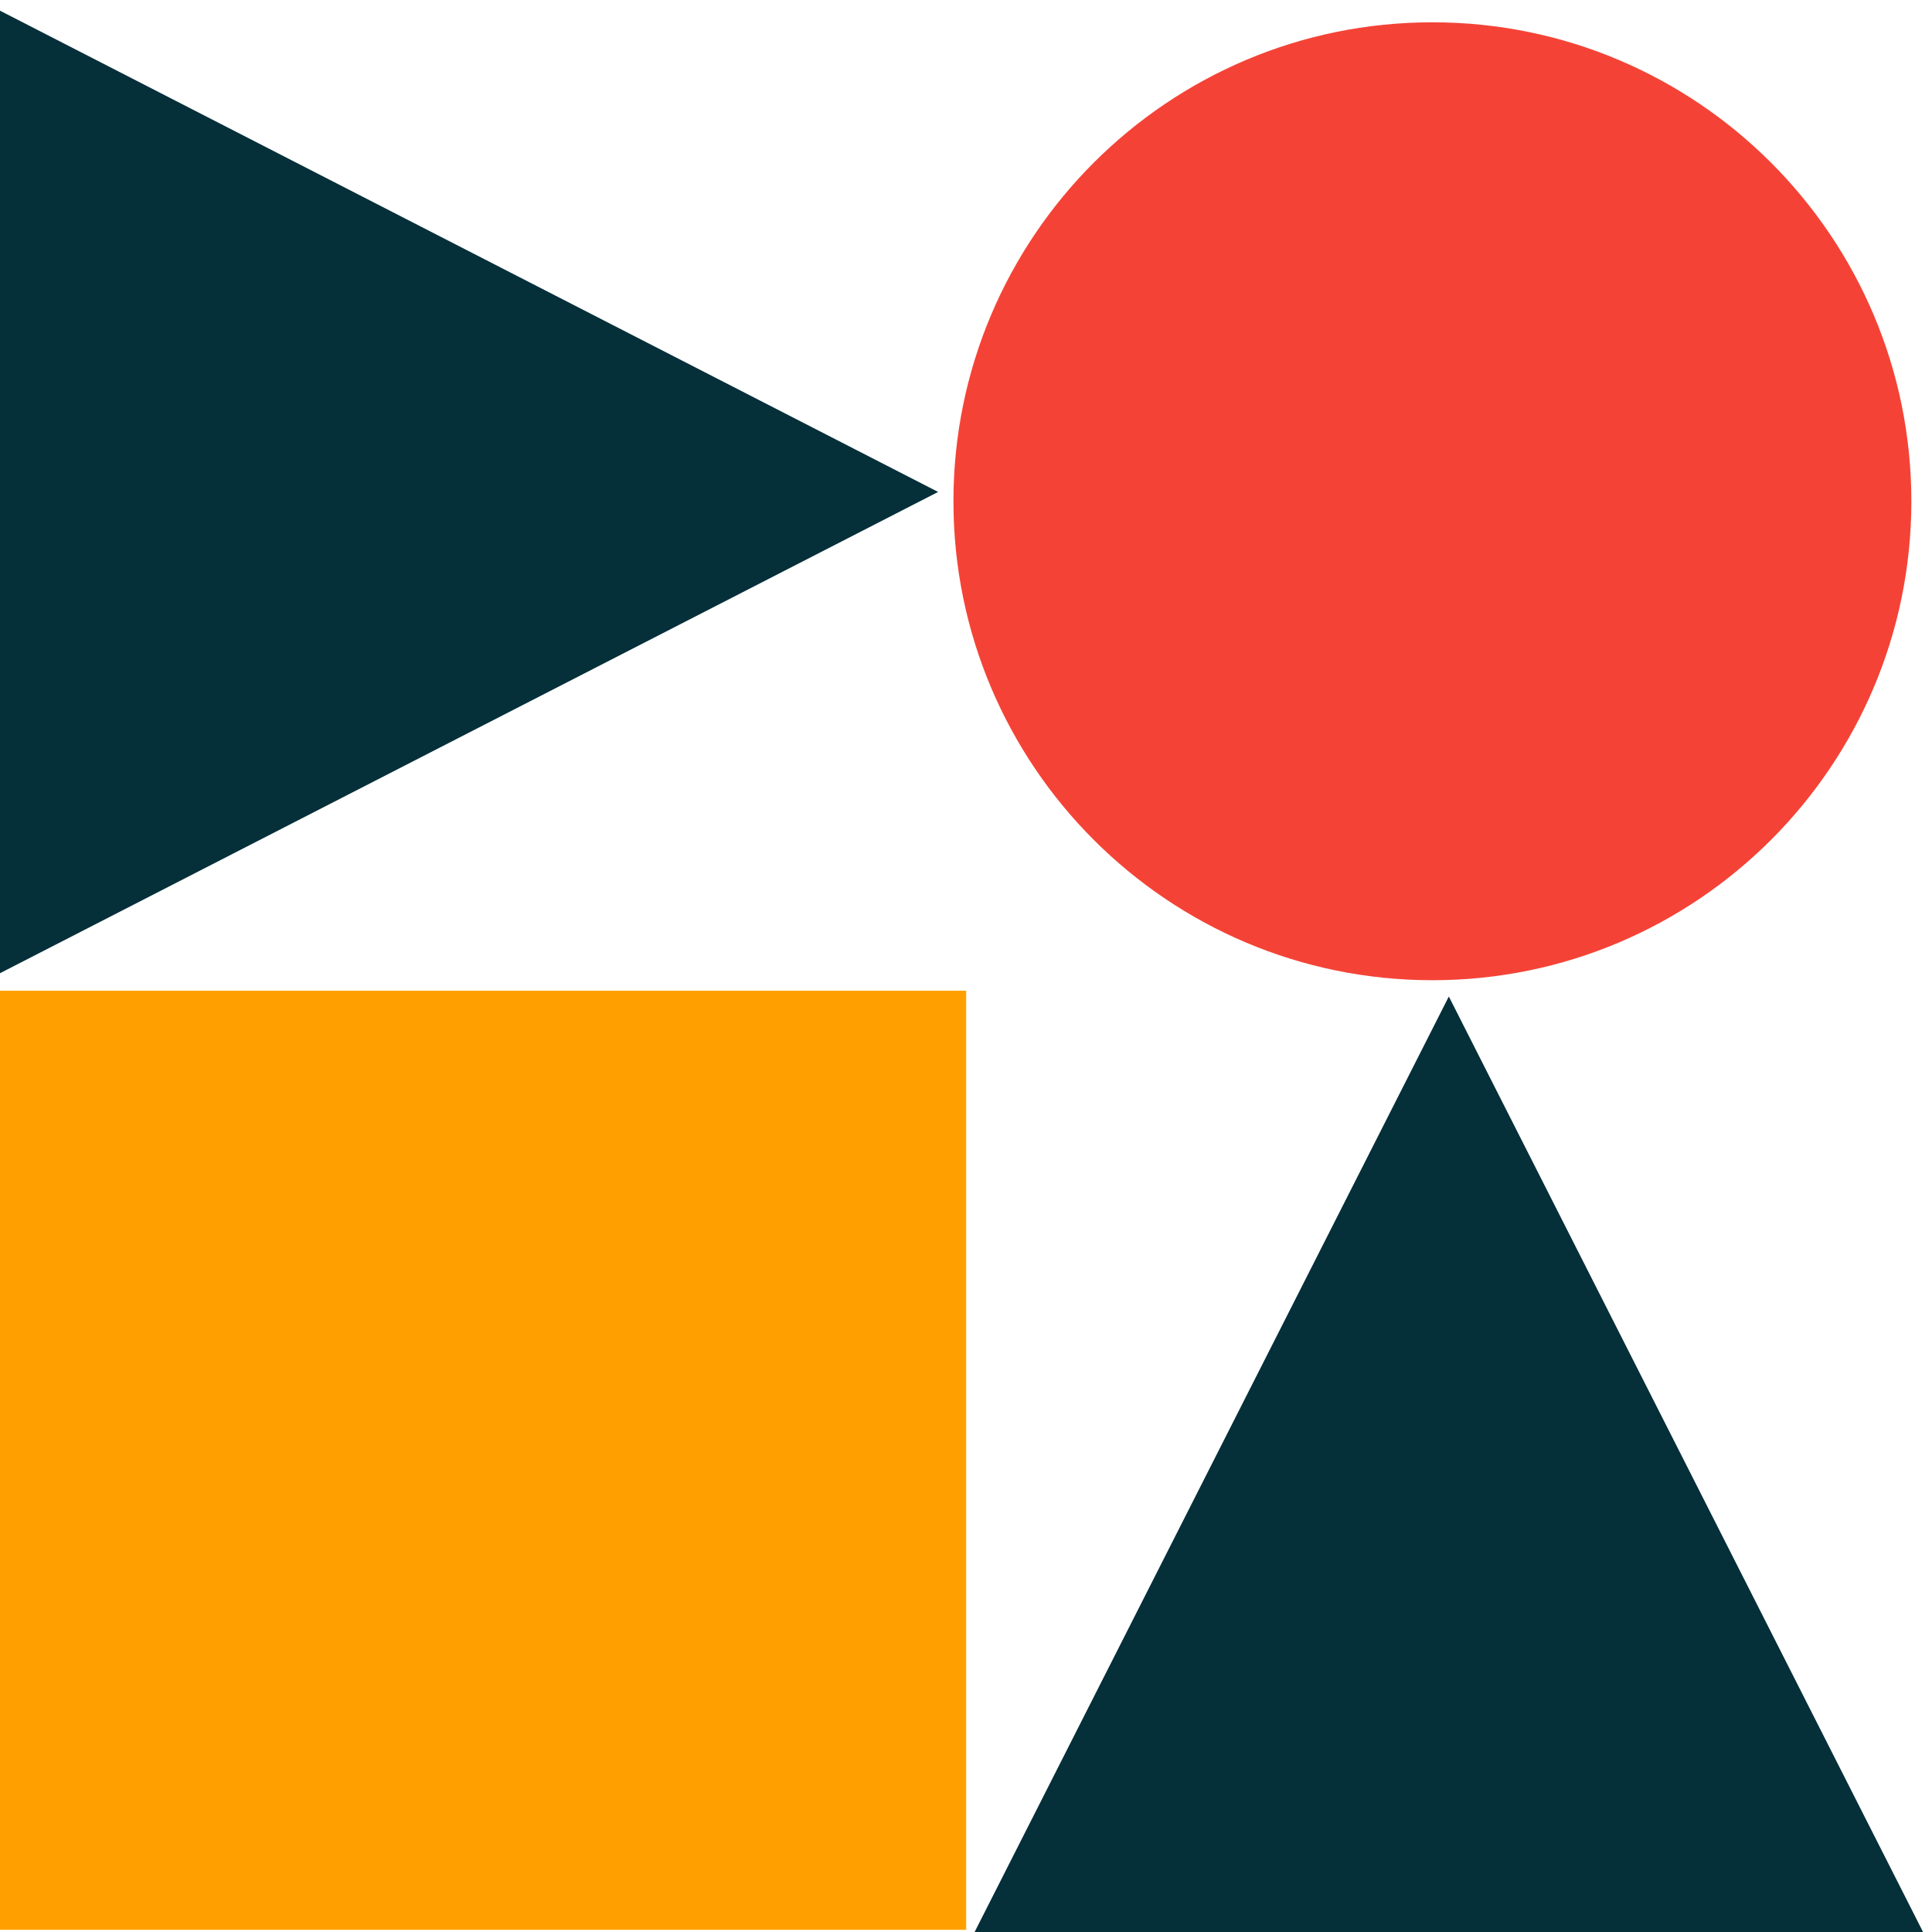 <svg xmlns="http://www.w3.org/2000/svg" xmlns:xlink="http://www.w3.org/1999/xlink" version="1.1" width="40" height="40" viewBox="0 0 500 500" xml:space="preserve">
<g transform="matrix(1.198 0 0 1.164 124.979 377.913)" id="RmFoFkJ6xKgFiR6xPb1RG"  >
<path style="stroke: rgb(59,225,1); stroke-width: 0; stroke-dasharray: none; stroke-linecap: butt; stroke-dashoffset: 0; stroke-linejoin: miter; stroke-miterlimit: 4; fill: rgb(255,160,0); fill-rule: nonzero; opacity: 1;"  transform=" translate(0, 0)" d="M -104.399 -104.399 L 104.399 -104.399 L 104.399 104.399 L -104.399 104.399 z" stroke-linecap="round" />
</g>
    <g transform="matrix(1.375 0 0 1.375 370.704 129.726)" id="Ml3PRIvdM7oERSMV63WJ3"  >
<path style="stroke: rgb(138,174,103); stroke-width: 0; stroke-dasharray: none; stroke-linecap: butt; stroke-dashoffset: 0; stroke-linejoin: miter; stroke-miterlimit: 4; fill: rgb(244,67,54); fill-rule: nonzero; opacity: 1;"  transform=" translate(0, 0)" d="M 0 -90.149 C 49.762 -90.149 90.149 -49.762 90.149 0 C 90.149 49.762 49.762 90.149 0 90.149 C -49.762 90.149 -90.149 49.762 -90.149 0 C -90.149 -49.762 -49.762 -90.149 0 -90.149 z" stroke-linecap="round" />
</g>
    <g transform="matrix(3.08 0 0 3.038 374.956 379.413)" id="0IpNCQUdGd9h44qnxtU8u"  >
<path style="stroke: none; stroke-width: 1; stroke-dasharray: none; stroke-linecap: butt; stroke-dashoffset: 0; stroke-linejoin: miter; stroke-miterlimit: 4; fill: rgb(5,47,57); fill-rule: nonzero; opacity: 1;"  transform=" translate(-40, -40)" d="M 60 40 L 80 80 L 40 80 L 0 80 L 20 40 L 40 0 L 60 40 z" stroke-linecap="round" />
</g>
    <g transform="matrix(0 -3.117 -3.038 0 121.266 127.314)" id="YMA4z463ilXf5vAdiG5XV"  >
<path style="stroke: none; stroke-width: 1; stroke-dasharray: none; stroke-linecap: butt; stroke-dashoffset: 0; stroke-linejoin: miter; stroke-miterlimit: 4; fill: rgb(5,47,57); fill-rule: nonzero; opacity: 1;"  transform=" translate(0, 0)" d="M 20 0 L 40 40 L 0 40 L -40 40 L -20 0 L 0 -40 z" stroke-linecap="round" />
</g>
</svg>


